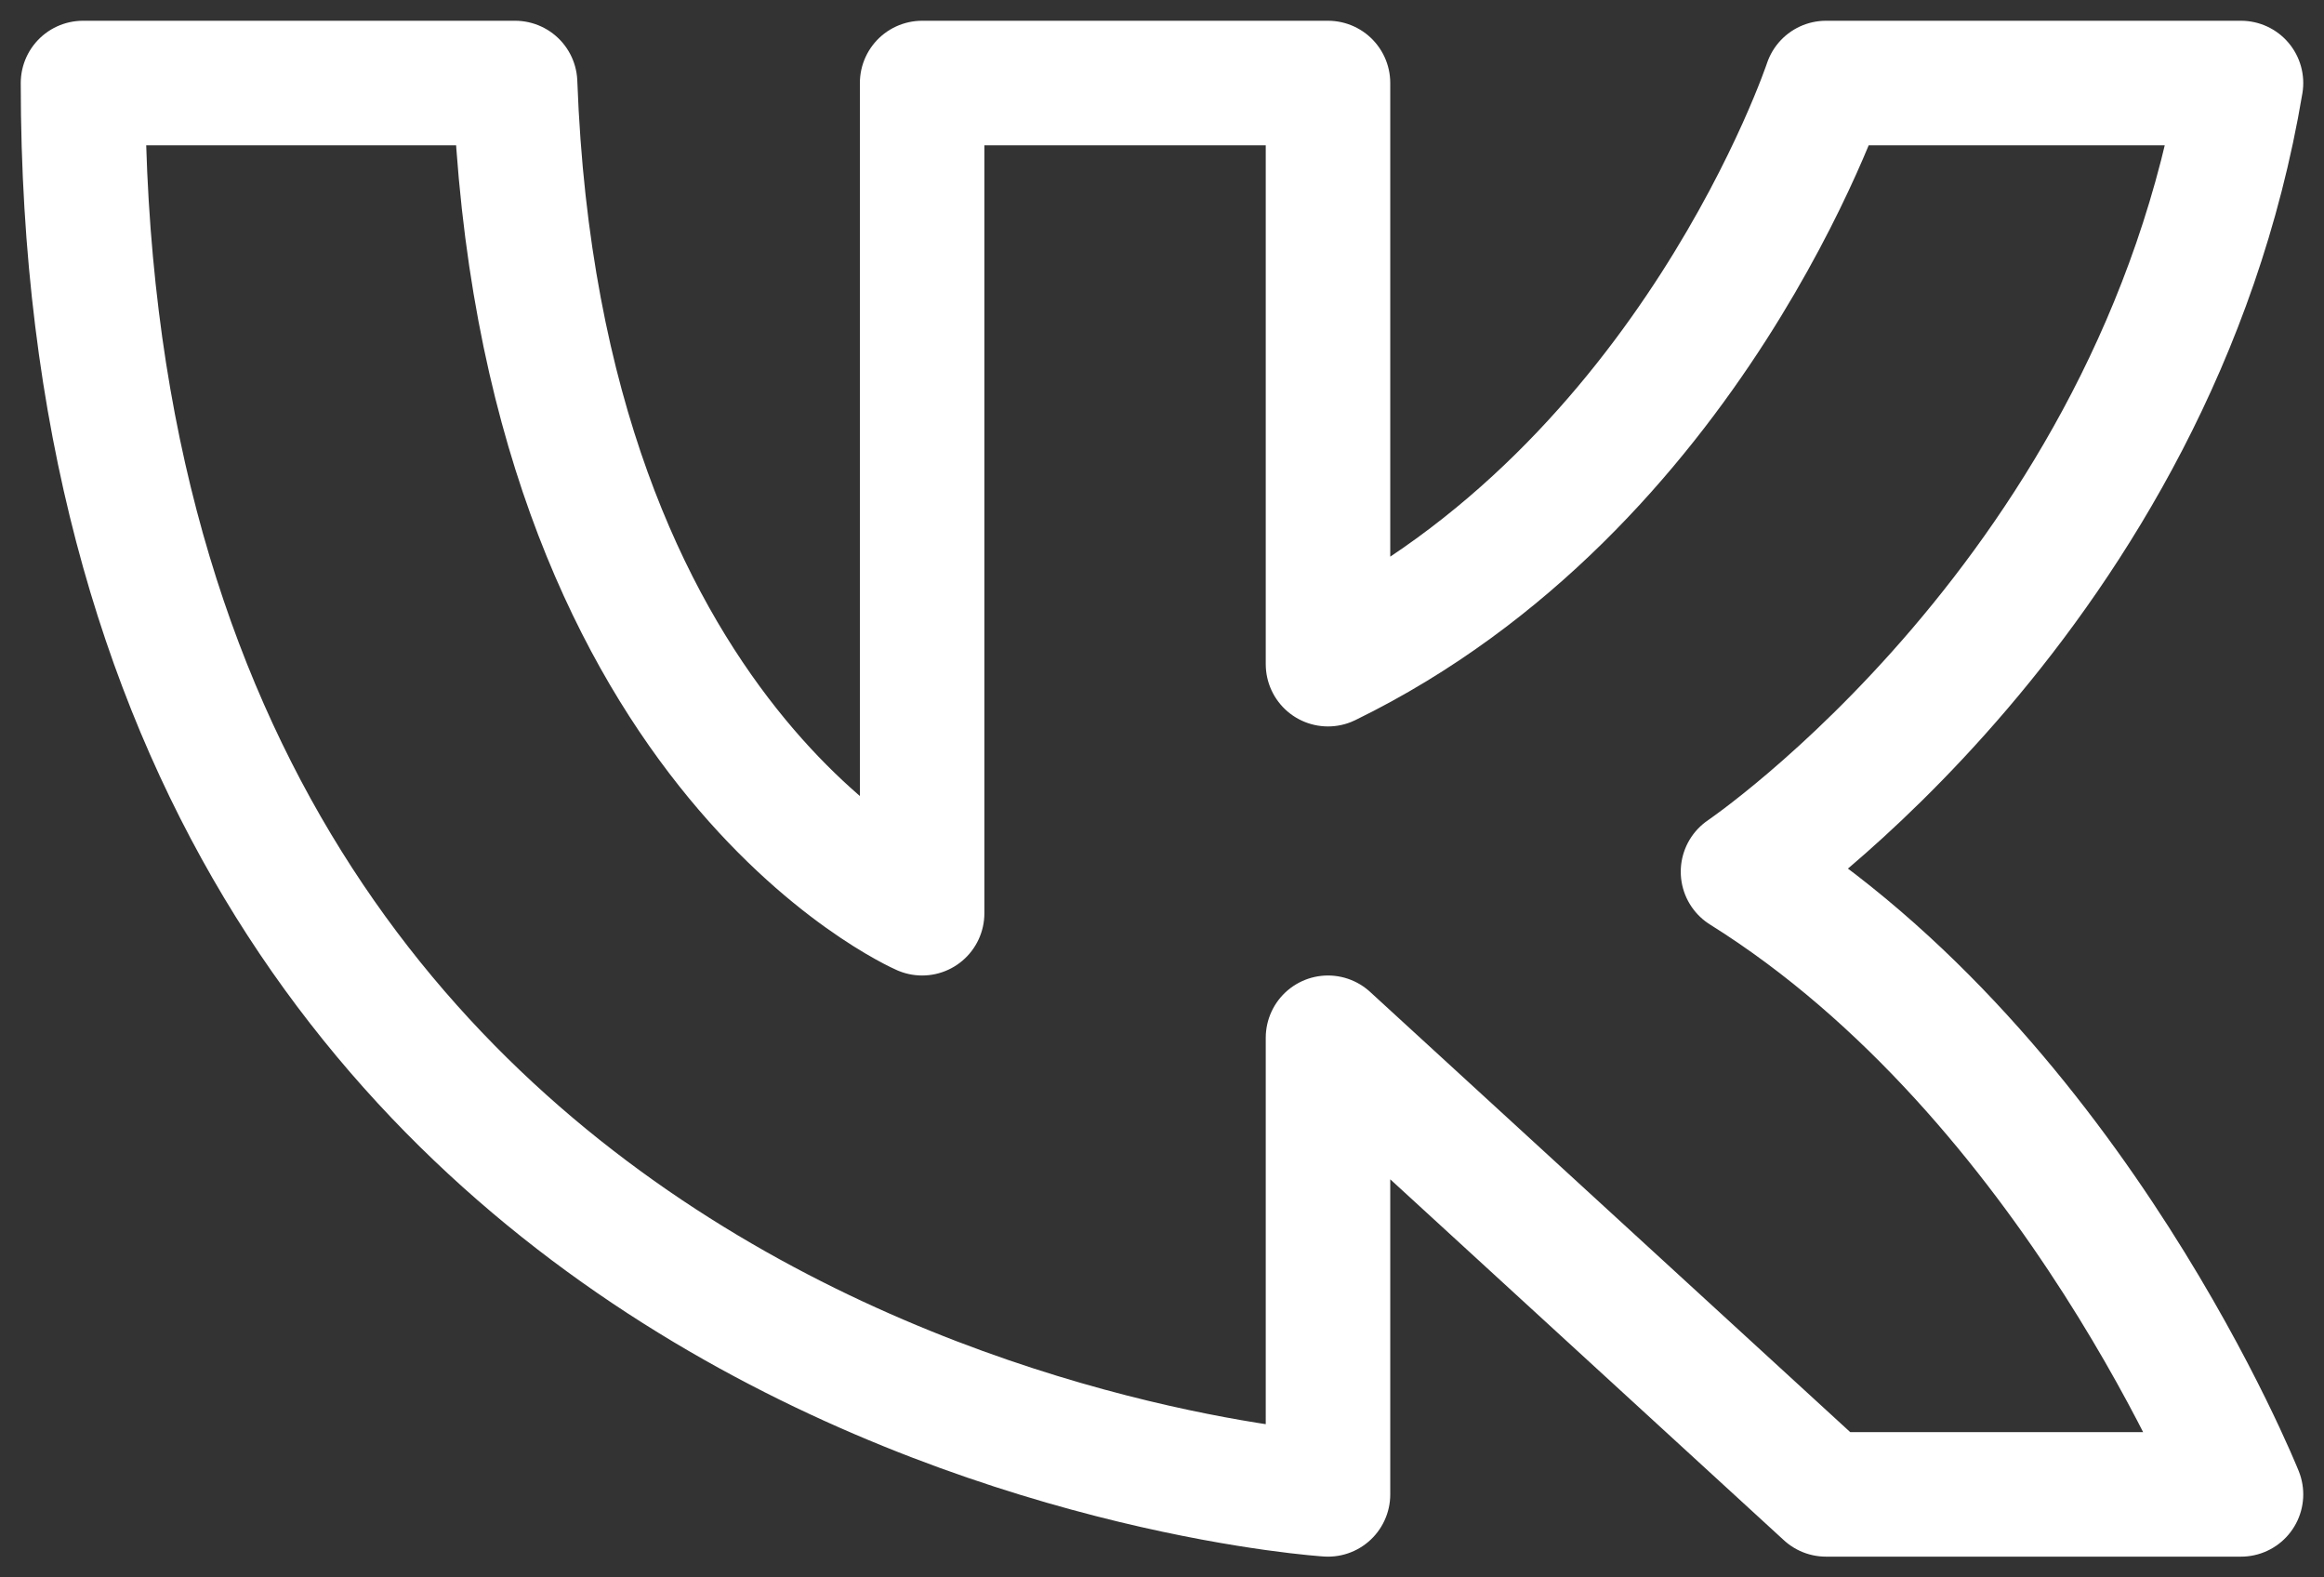 <svg width="28" height="19" viewBox="0 0 28 19" fill="none" xmlns="http://www.w3.org/2000/svg">
<rect x="0" y="0" width="28" height="19" fill="#333333" stroke="none"/>
<path d="M6.206 1H1C1 17.056 16 18 16 18V12.5L22 18H27C27 18 25 13 21 10.5C21 10.5 25.971 7.139 27 1H22C22 1 20.382 5.861 16 8V1H11.11V11C11.11 11 6.5 9 6.206 1Z" stroke="white" stroke-width="1.5" stroke-linejoin="round"/>
</svg>
